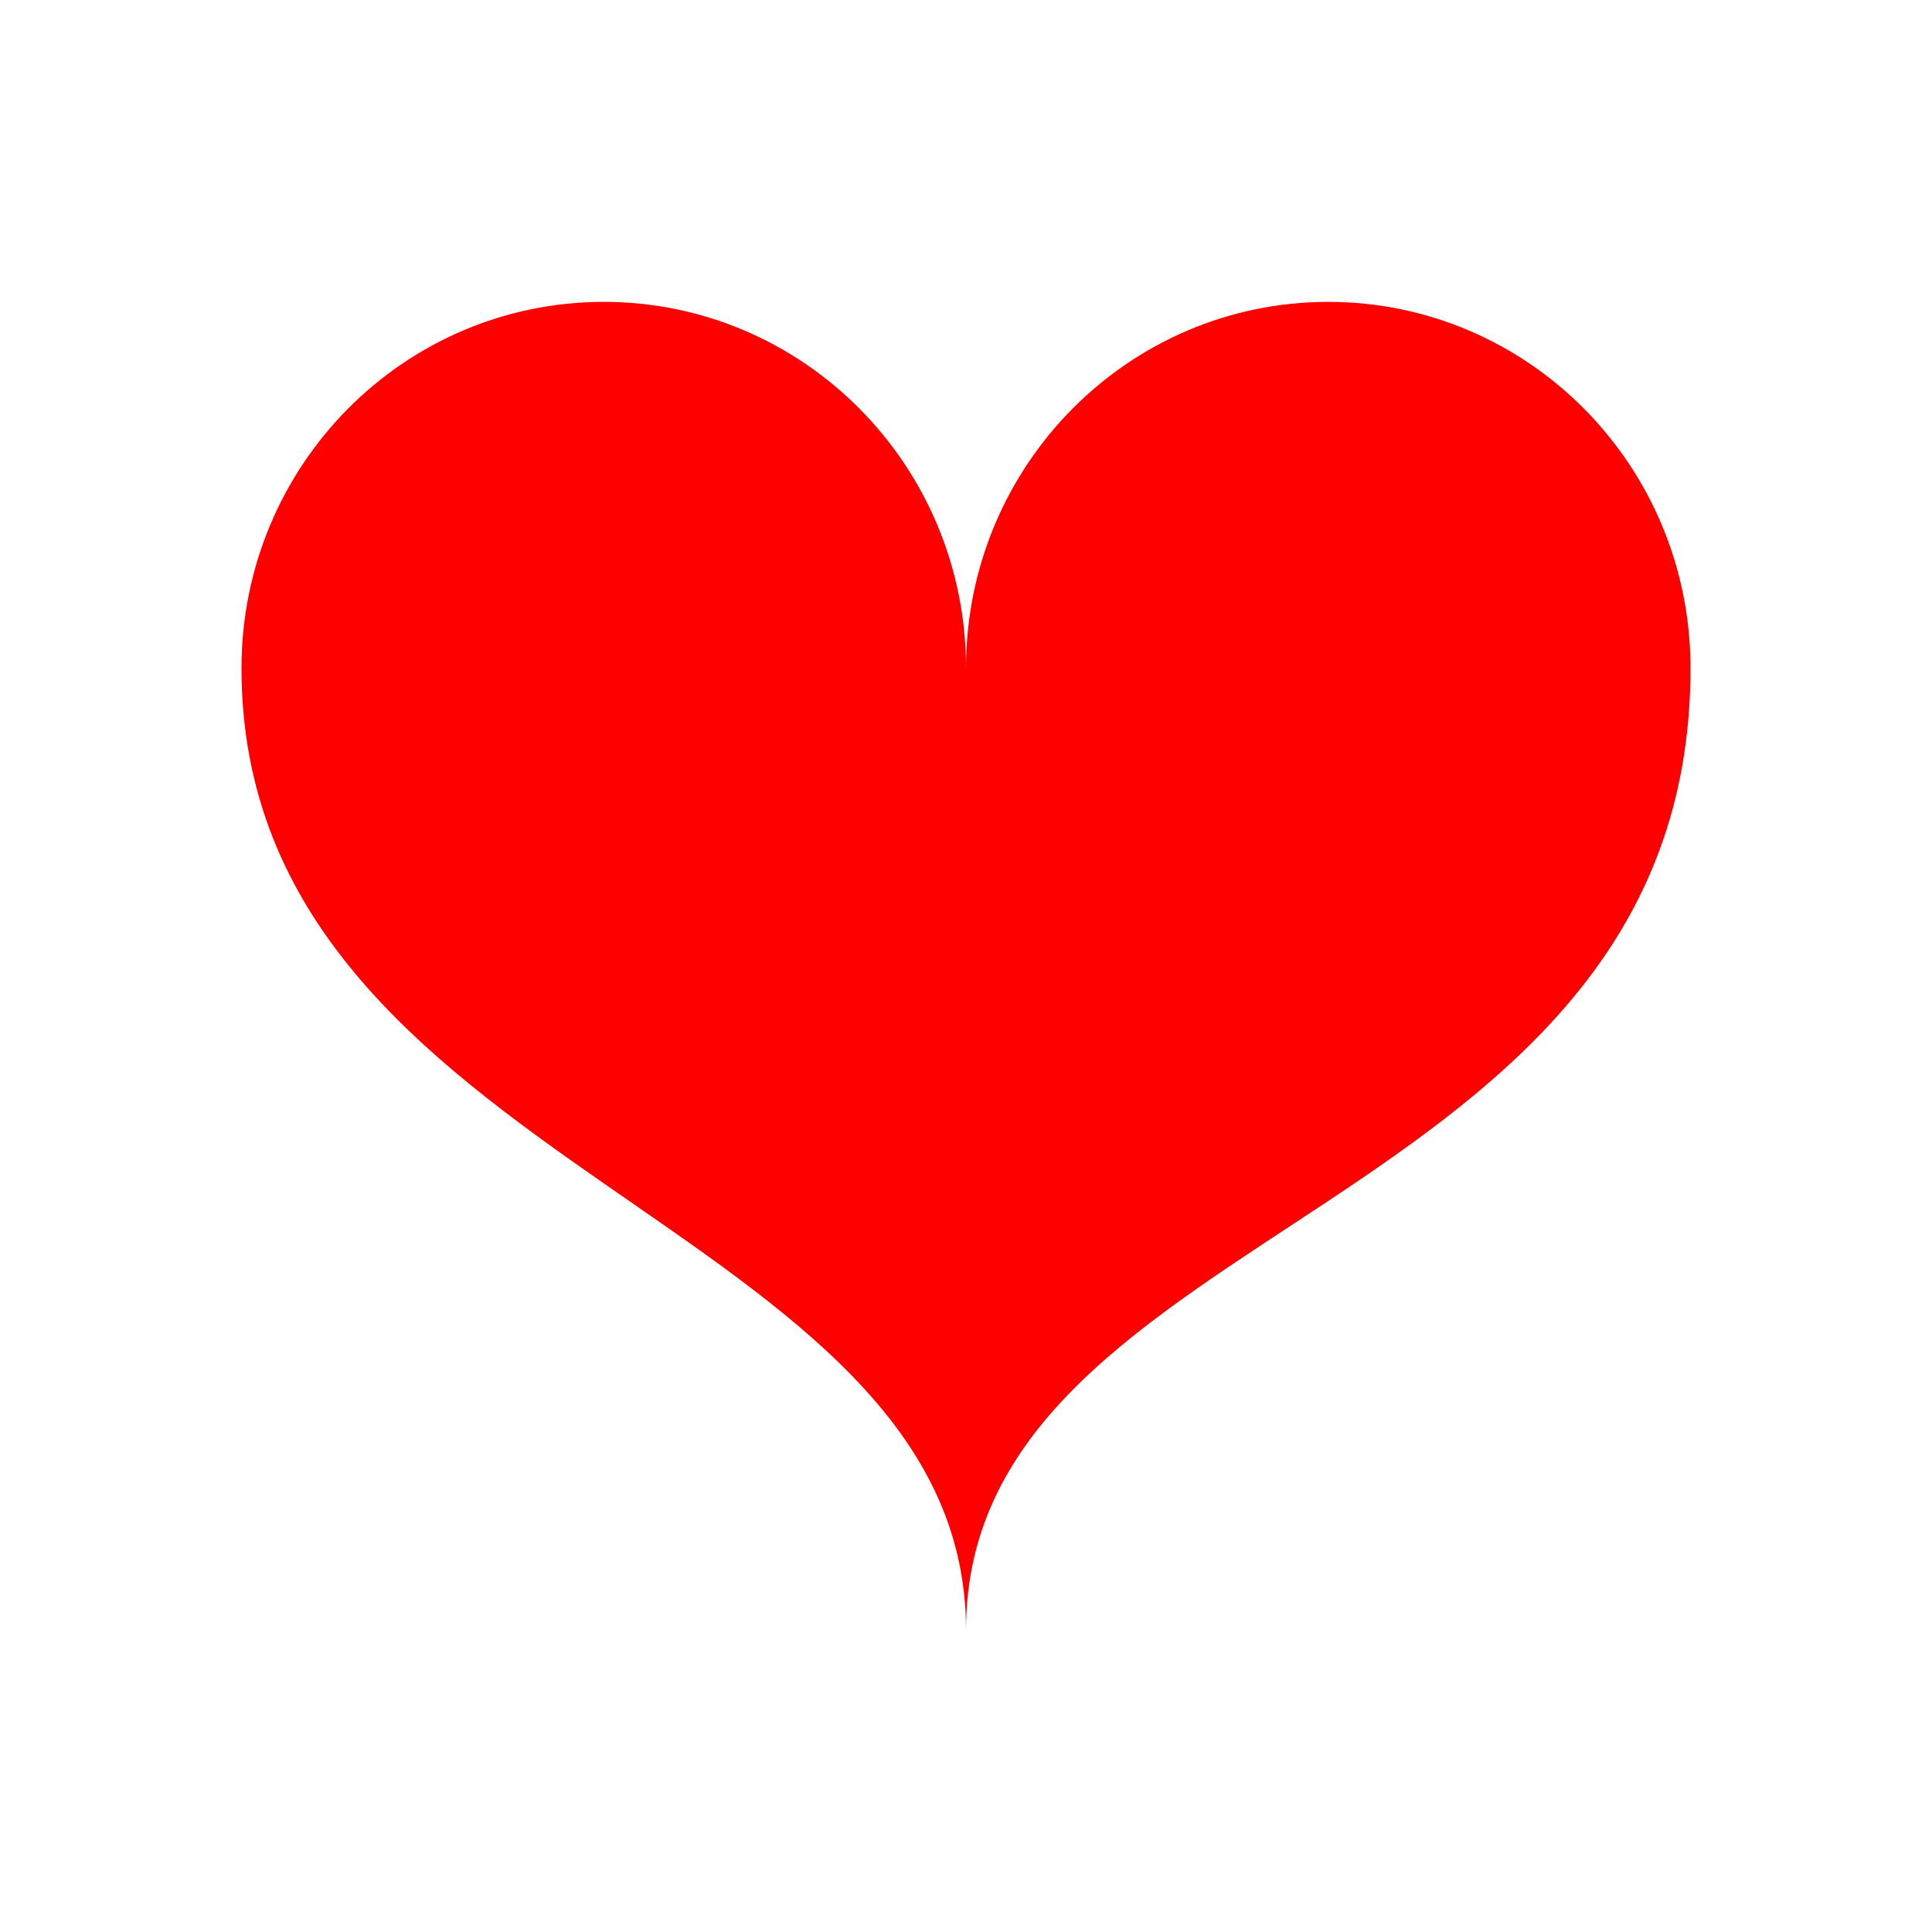 <?xml version="1.0" encoding="utf-8"?>
<!-- Generator: Adobe Illustrator 21.0.0, SVG Export Plug-In . SVG Version: 6.00 Build 0)  -->
<svg version="1.1" id="图层_1" xmlns="http://www.w3.org/2000/svg" xmlns:xlink="http://www.w3.org/1999/xlink" x="0px" y="0px"
	 viewBox="0 0 288 288" style="enable-background:new 0 0 288 288;" xml:space="preserve">
<style type="text/css">
	.st0{fill:#FF0000;}
</style>
<g id="心">
	<path class="st0" d="M198,45c-29.8,0-54,24.4-54,54.6C144,69.4,119.8,45,90,45S36,69.4,36,99.6c0,75.1,108,81.9,108,143.4
		c0-61.4,108-61.4,108-143.4C252,69.4,227.8,45,198,45z"/>
</g>
</svg>
